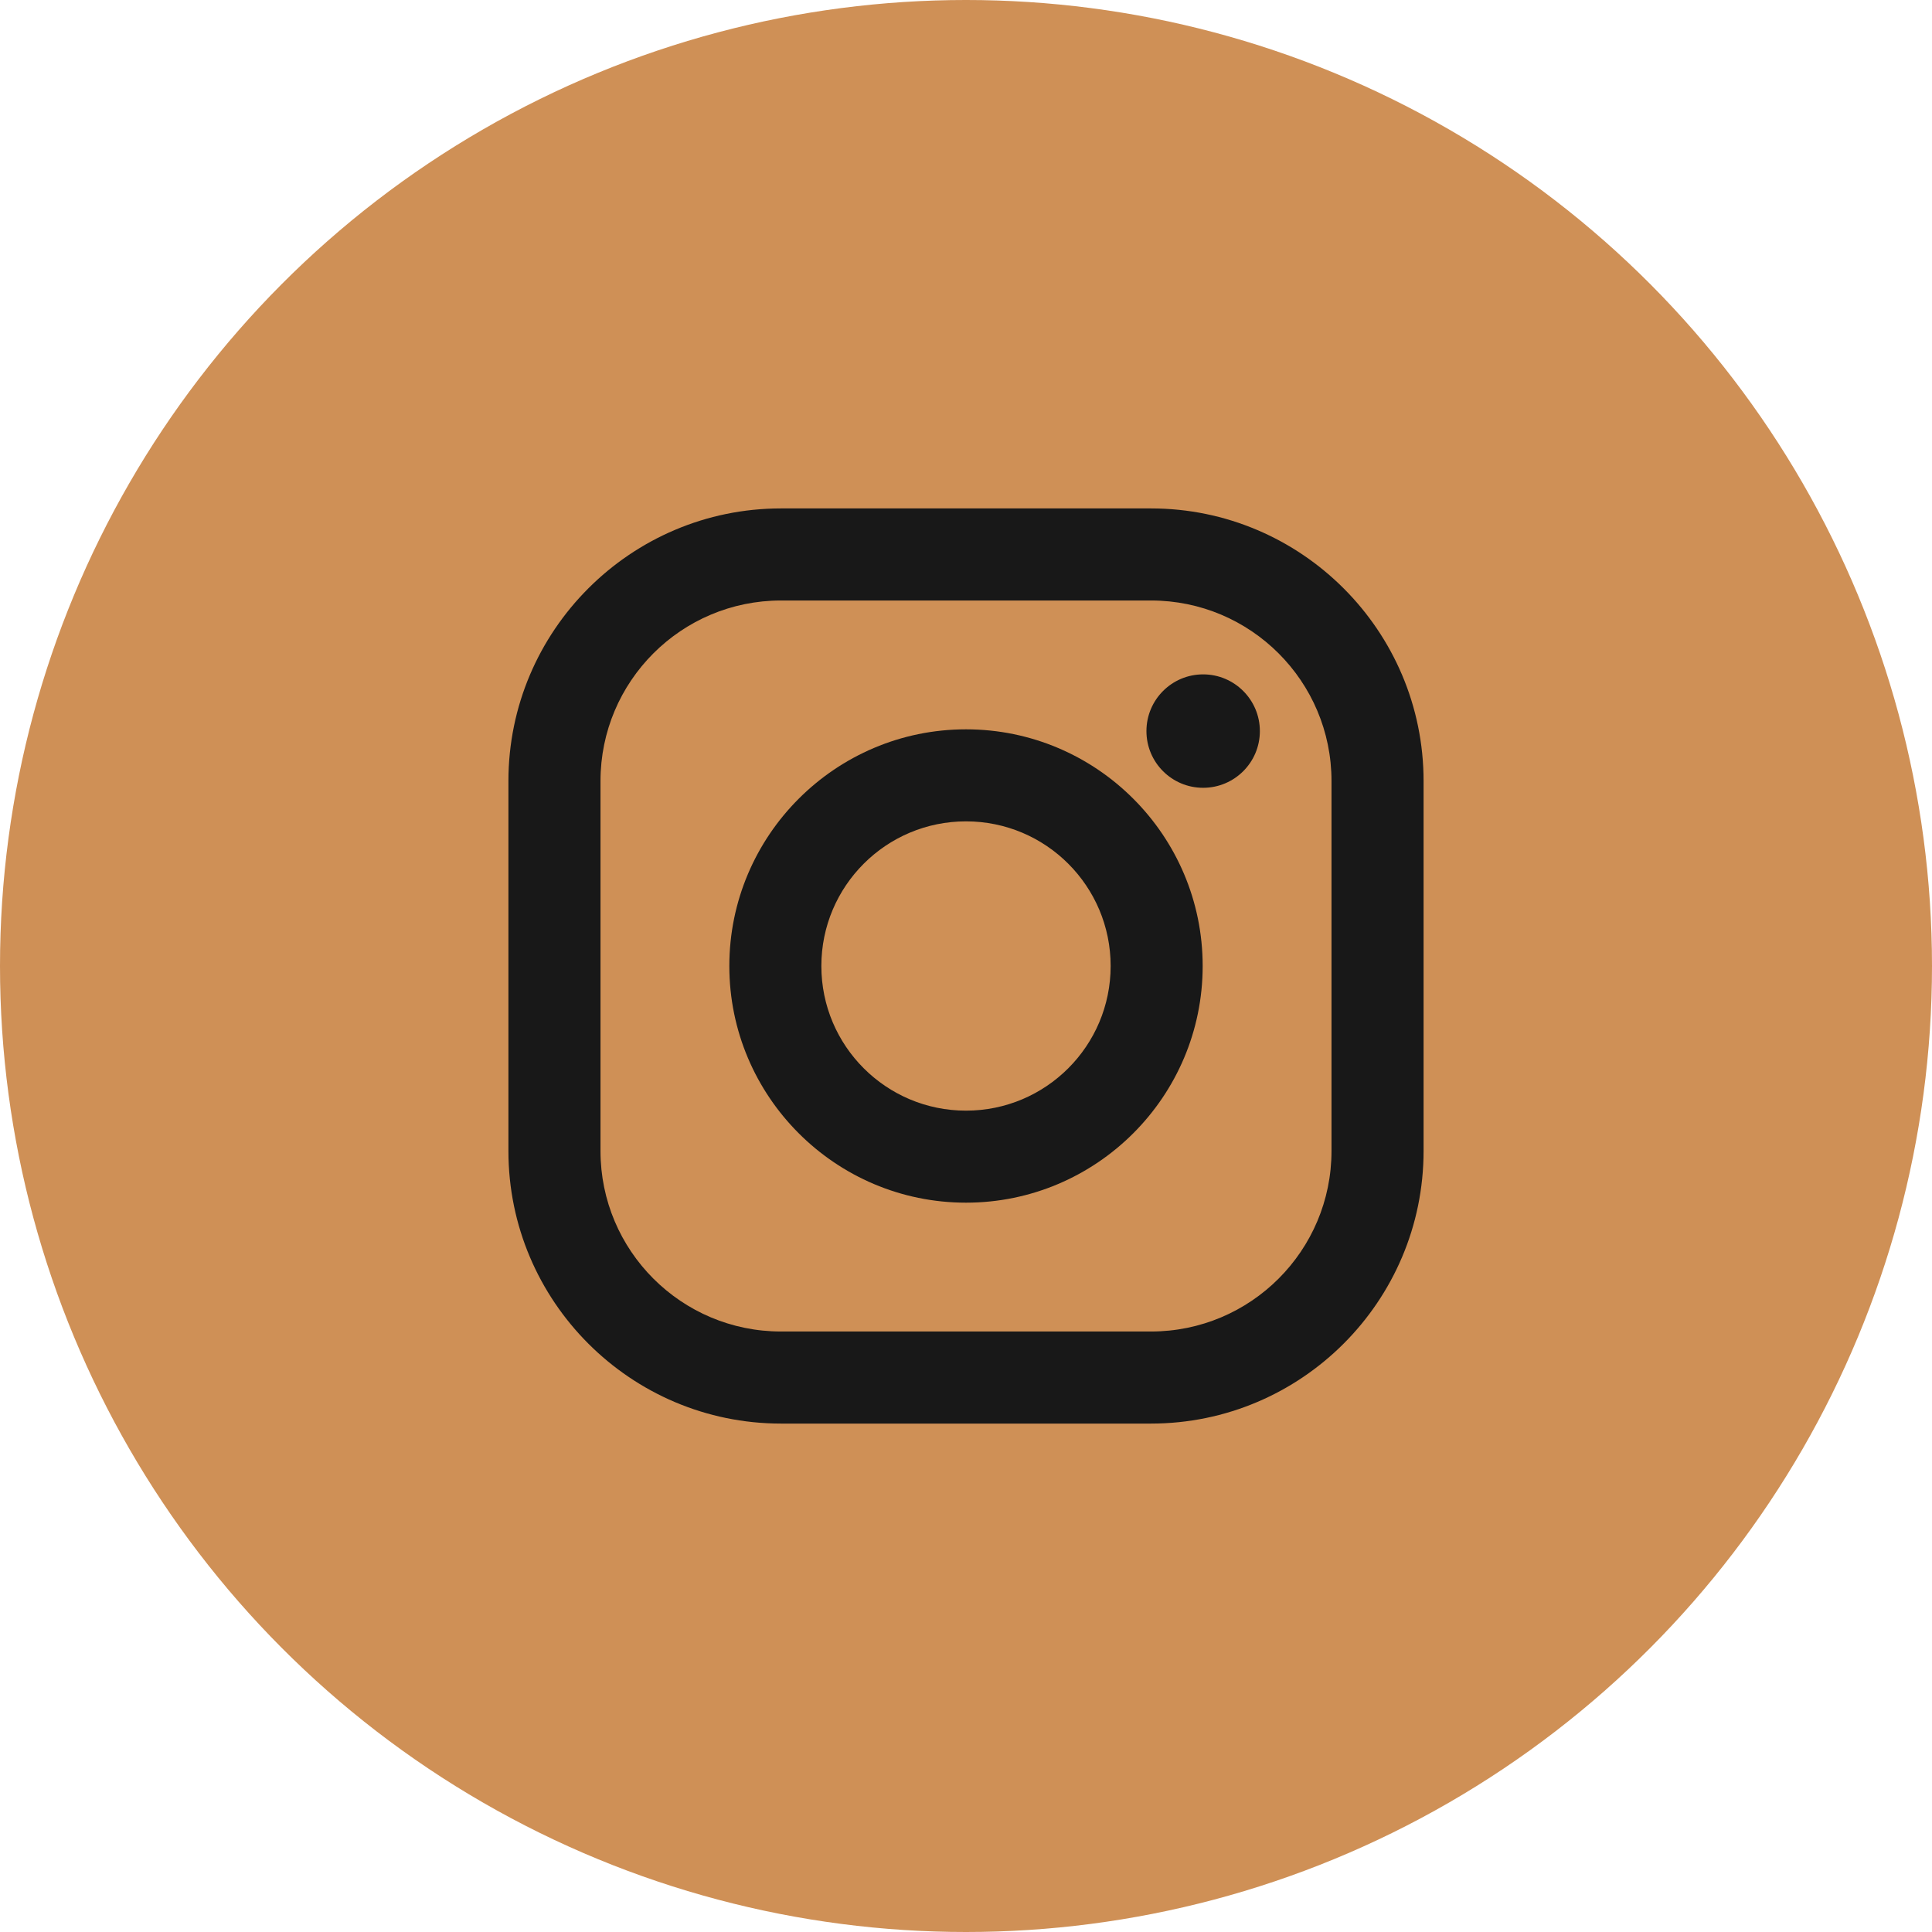 <svg width="38" height="38" viewBox="0 0 38 38" fill="none" xmlns="http://www.w3.org/2000/svg">
<circle cx="19" cy="19" r="19" fill="#CF9056"/>
<path d="M22.638 10H15.362C12.405 10 10 12.405 10 15.362V22.638C10 25.595 12.405 28 15.362 28H22.638C25.595 28 28 25.595 28 22.638V15.362C28 12.405 25.594 10 22.638 10ZM26.189 22.638C26.189 24.599 24.599 26.189 22.638 26.189H15.362C13.401 26.189 11.811 24.599 11.811 22.638V15.362C11.811 13.401 13.401 11.811 15.362 11.811H22.638C24.599 11.811 26.189 13.401 26.189 15.362V22.638Z" fill="#181818"/>
<path d="M19 14.345C16.433 14.345 14.345 16.433 14.345 19C14.345 21.567 16.433 23.655 19 23.655C21.567 23.655 23.655 21.567 23.655 19C23.655 16.433 21.567 14.345 19 14.345ZM19 21.845C17.429 21.845 16.155 20.571 16.155 19C16.155 17.429 17.429 16.155 19 16.155C20.571 16.155 21.845 17.429 21.845 19C21.845 20.571 20.571 21.845 19 21.845Z" fill="#181818"/>
<path d="M23.664 15.495C24.28 15.495 24.78 14.996 24.78 14.38C24.78 13.764 24.28 13.264 23.664 13.264C23.048 13.264 22.549 13.764 22.549 14.38C22.549 14.996 23.048 15.495 23.664 15.495Z" fill="#181818"/>
</svg>
